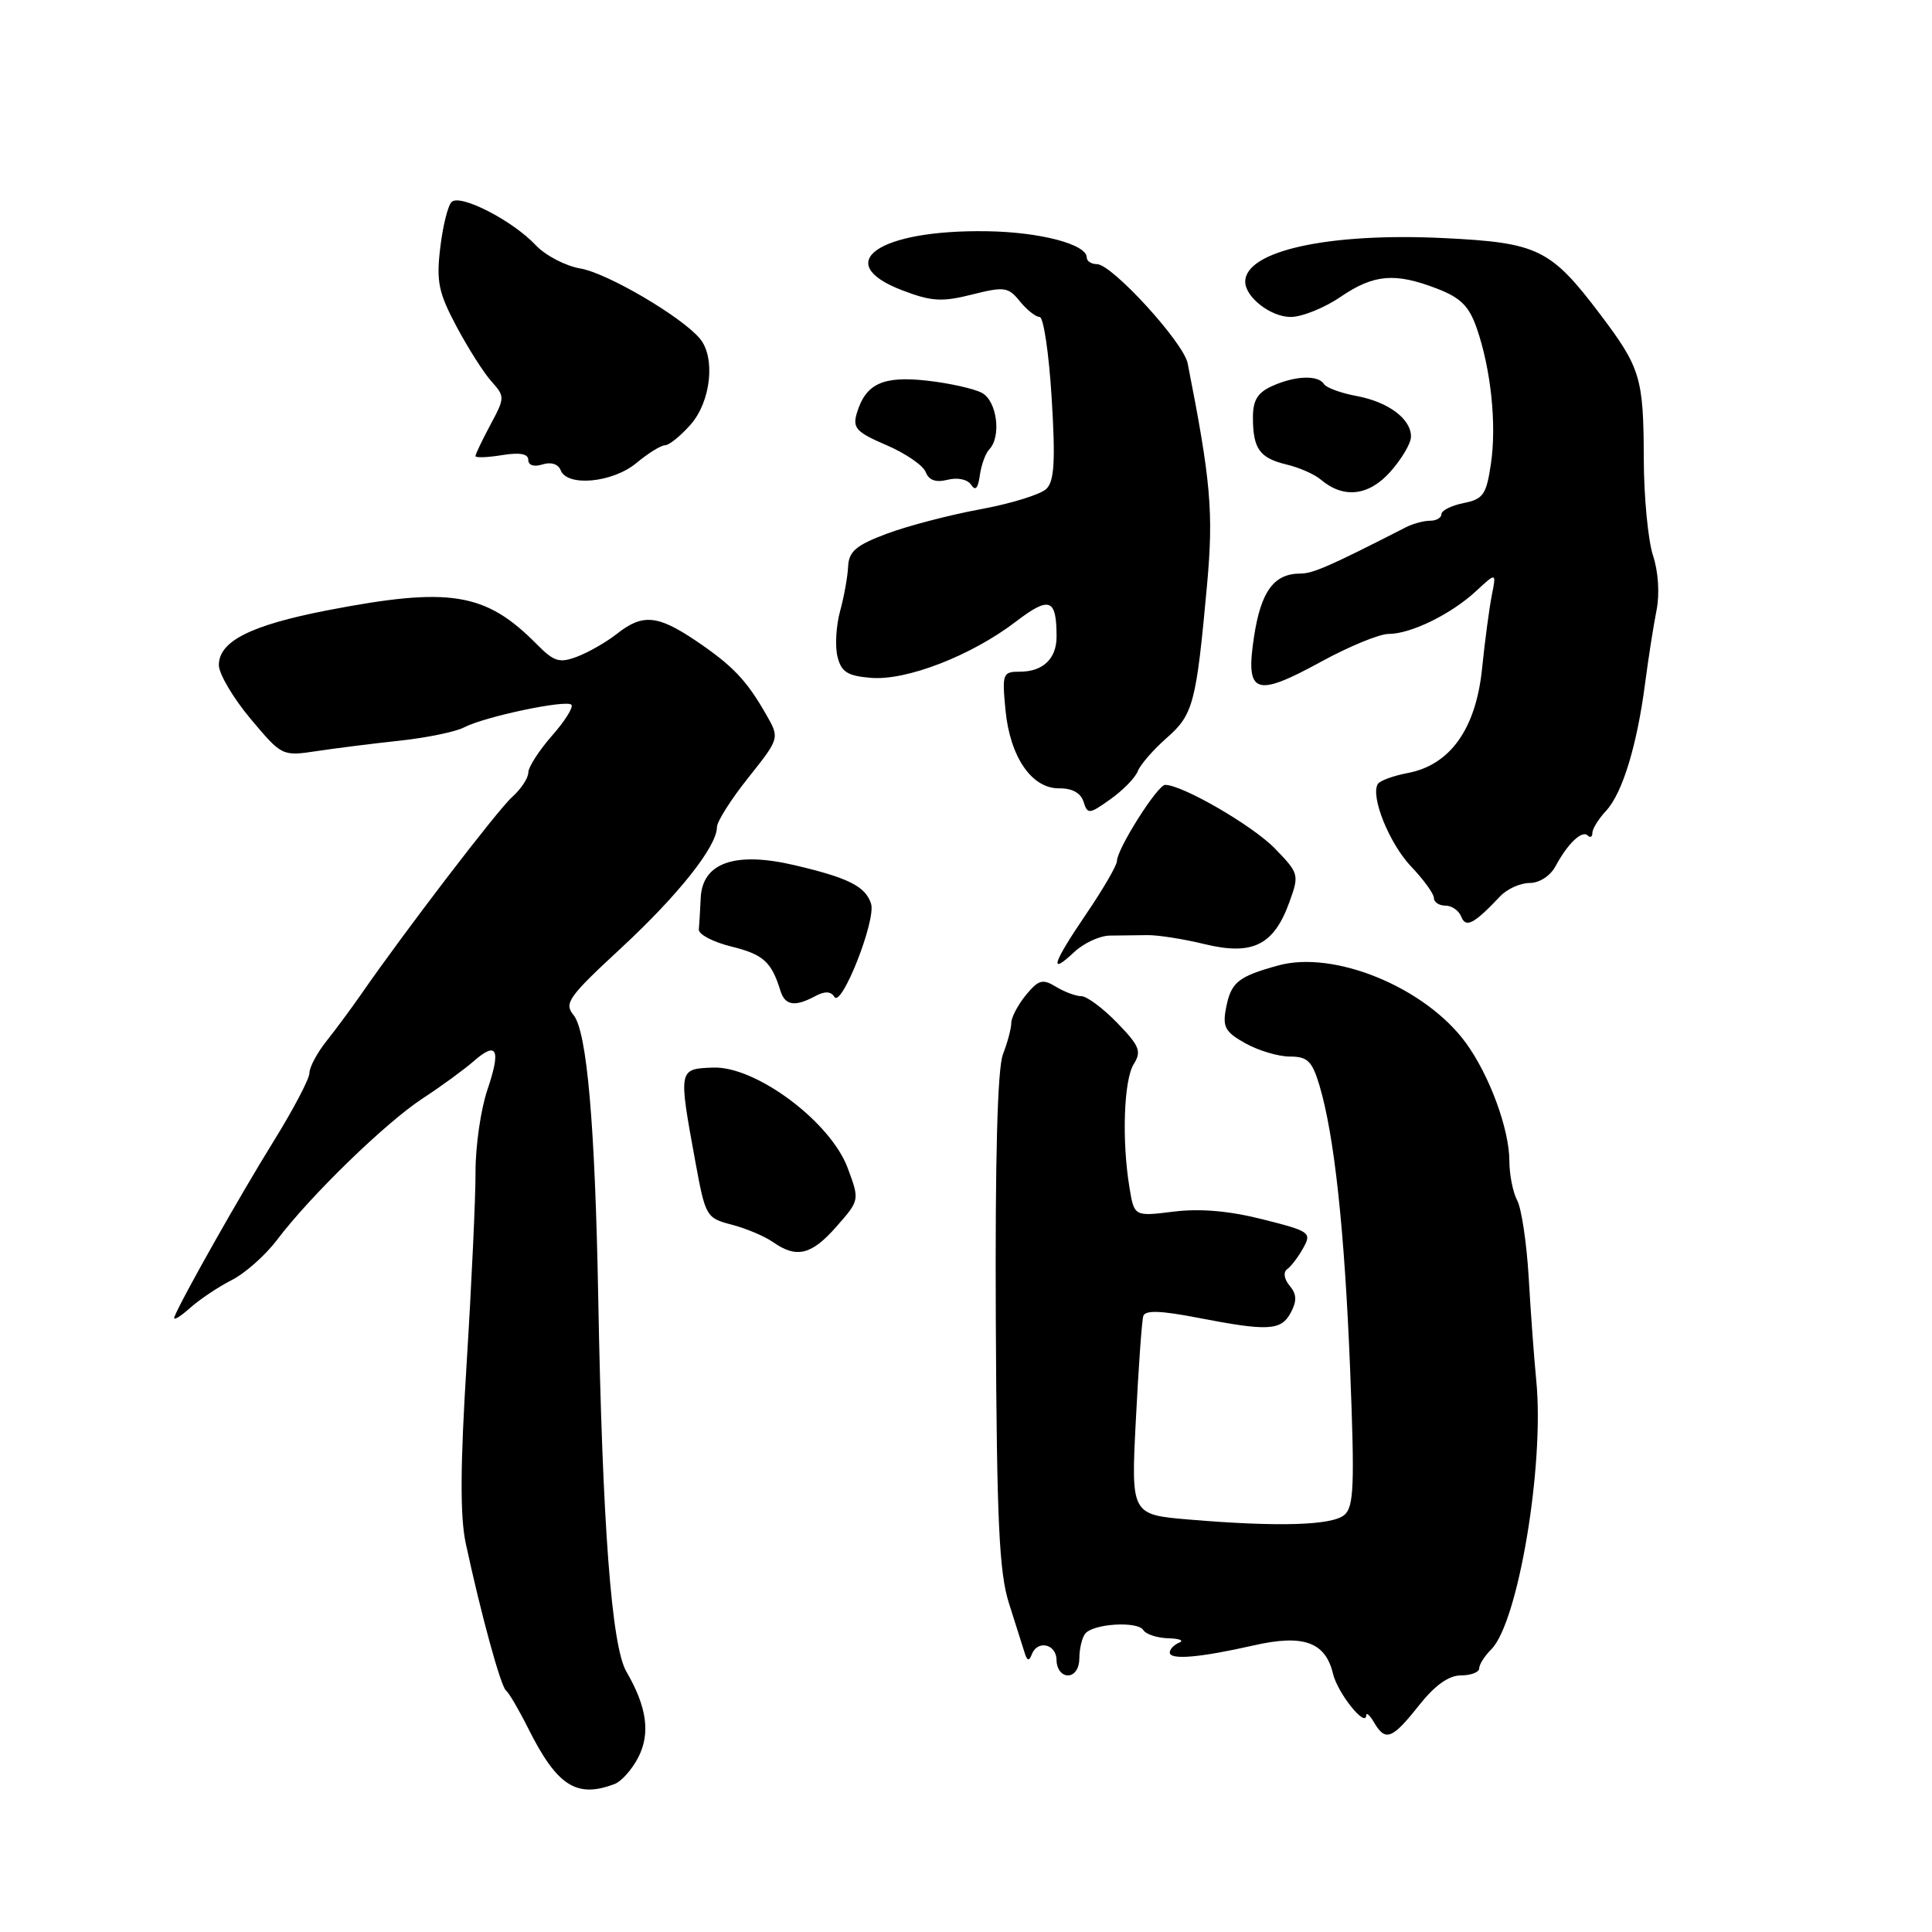 <?xml version="1.0" encoding="UTF-8" standalone="no"?>
<!DOCTYPE svg PUBLIC "-//W3C//DTD SVG 1.1//EN" "http://www.w3.org/Graphics/SVG/1.1/DTD/svg11.dtd" >
<svg xmlns="http://www.w3.org/2000/svg" xmlns:xlink="http://www.w3.org/1999/xlink" version="1.1" viewBox="0 0 256 256">
 <g >
 <path fill="currentColor"
d=" M 81.46 236.38 C 82.35 236.04 83.74 234.47 84.56 232.89 C 86.21 229.69 85.73 226.20 83.00 221.50 C 81.03 218.12 79.82 202.04 79.27 172.00 C 78.85 148.94 77.77 136.64 75.99 134.49 C 74.71 132.94 75.32 132.08 82.28 125.64 C 89.91 118.57 95.00 112.15 95.00 109.59 C 95.00 108.86 96.87 105.91 99.16 103.04 C 103.32 97.81 103.32 97.81 101.51 94.66 C 98.91 90.11 97.08 88.20 92.22 84.91 C 87.13 81.48 85.15 81.30 81.75 83.98 C 80.37 85.07 78.00 86.43 76.50 87.00 C 74.13 87.90 73.42 87.69 71.13 85.37 C 64.33 78.49 59.62 77.73 43.33 80.88 C 33.21 82.85 29.00 84.97 29.00 88.13 C 29.00 89.28 30.88 92.47 33.18 95.22 C 37.35 100.19 37.39 100.21 41.93 99.53 C 44.45 99.15 49.42 98.52 53.00 98.14 C 56.58 97.75 60.40 96.96 61.50 96.38 C 64.18 94.97 75.01 92.68 75.71 93.38 C 76.02 93.68 74.86 95.54 73.13 97.50 C 71.41 99.46 70.00 101.66 70.00 102.38 C 70.00 103.10 69.04 104.55 67.87 105.60 C 65.94 107.32 53.54 123.52 47.80 131.82 C 46.53 133.64 44.49 136.41 43.25 137.96 C 42.01 139.52 41.00 141.42 41.00 142.19 C 41.00 142.95 38.86 147.02 36.25 151.23 C 31.83 158.35 23.99 172.22 23.11 174.50 C 22.90 175.05 23.80 174.54 25.11 173.37 C 26.43 172.19 28.94 170.51 30.70 169.62 C 32.46 168.73 35.16 166.34 36.70 164.30 C 41.13 158.44 51.08 148.77 56.00 145.55 C 58.48 143.93 61.51 141.71 62.75 140.63 C 65.87 137.89 66.41 139.02 64.57 144.44 C 63.71 146.99 63.00 151.87 63.01 155.28 C 63.02 158.70 62.49 170.07 61.84 180.53 C 60.98 194.23 60.95 200.96 61.72 204.53 C 63.72 213.84 66.36 223.50 67.05 224.00 C 67.42 224.28 68.74 226.53 69.98 229.00 C 73.81 236.66 76.40 238.32 81.46 236.38 Z  M 188.00 226.00 C 190.13 223.31 191.96 222.00 193.58 222.00 C 194.91 222.00 196.00 221.58 196.00 221.07 C 196.00 220.56 196.72 219.42 197.60 218.55 C 201.16 214.98 204.65 194.21 203.57 183.00 C 203.27 179.97 202.82 173.79 202.56 169.26 C 202.29 164.72 201.61 160.14 201.04 159.07 C 200.47 158.00 200.00 155.65 200.00 153.85 C 200.00 149.62 197.34 142.41 194.20 138.14 C 188.83 130.83 176.79 125.88 169.37 127.93 C 164.04 129.40 163.12 130.15 162.46 133.55 C 161.97 136.09 162.33 136.74 165.03 138.25 C 166.75 139.21 169.40 140.00 170.92 140.00 C 173.25 140.00 173.86 140.59 174.83 143.81 C 176.81 150.45 178.16 162.93 178.90 181.50 C 179.51 196.87 179.40 199.68 178.12 200.75 C 176.46 202.13 169.33 202.34 157.58 201.35 C 149.86 200.70 149.86 200.70 150.51 188.10 C 150.86 181.17 151.30 175.00 151.49 174.39 C 151.73 173.59 153.74 173.65 158.66 174.60 C 168.05 176.42 169.75 176.33 171.03 173.94 C 171.86 172.39 171.83 171.49 170.88 170.36 C 170.14 169.46 170.01 168.57 170.56 168.17 C 171.08 167.80 172.04 166.54 172.69 165.36 C 173.83 163.32 173.57 163.14 167.28 161.56 C 162.85 160.44 158.97 160.11 155.48 160.55 C 150.29 161.19 150.29 161.19 149.66 157.35 C 148.63 151.12 148.91 143.12 150.22 141.01 C 151.29 139.31 151.00 138.59 148.03 135.53 C 146.15 133.59 144.01 132.00 143.29 132.00 C 142.57 132.00 141.05 131.44 139.92 130.75 C 138.15 129.67 137.61 129.82 135.93 131.86 C 134.87 133.16 134.00 134.82 134.00 135.55 C 134.00 136.27 133.50 138.14 132.90 139.68 C 132.17 141.56 131.85 153.38 131.95 175.00 C 132.08 201.76 132.39 208.38 133.71 212.50 C 134.59 215.25 135.52 218.18 135.77 219.00 C 136.10 220.08 136.36 220.15 136.70 219.25 C 137.45 217.24 140.00 217.82 140.00 220.00 C 140.00 221.11 140.67 222.00 141.50 222.00 C 142.38 222.00 143.01 221.08 143.02 219.75 C 143.02 218.51 143.36 217.05 143.77 216.50 C 144.76 215.15 150.73 214.76 151.50 216.00 C 151.84 216.55 153.33 217.04 154.81 217.08 C 156.29 217.12 156.94 217.38 156.25 217.66 C 155.56 217.94 155.00 218.53 155.00 218.97 C 155.00 219.98 158.96 219.65 166.09 218.03 C 172.70 216.52 175.62 217.56 176.63 221.78 C 177.24 224.34 180.96 229.00 181.03 227.29 C 181.05 226.86 181.52 227.29 182.08 228.25 C 183.57 230.80 184.47 230.46 188.00 226.00 Z  M 110.85 162.51 C 113.91 159.03 113.91 159.03 112.32 154.76 C 110.04 148.63 100.13 141.24 94.48 141.46 C 89.88 141.63 89.88 141.61 92.14 153.94 C 93.47 161.19 93.59 161.40 96.94 162.27 C 98.84 162.76 101.30 163.80 102.42 164.58 C 105.56 166.78 107.53 166.30 110.85 162.51 Z  M 108.01 132.00 C 109.29 131.31 110.09 131.34 110.56 132.09 C 111.49 133.61 116.11 121.91 115.42 119.75 C 114.69 117.45 112.42 116.31 105.23 114.63 C 97.40 112.80 93.08 114.31 92.85 118.95 C 92.77 120.63 92.66 122.52 92.60 123.17 C 92.55 123.81 94.48 124.82 96.90 125.42 C 101.13 126.46 102.22 127.43 103.40 131.25 C 104.01 133.24 105.30 133.45 108.01 132.00 Z  M 147.07 123.97 C 148.41 123.96 150.62 123.93 152.00 123.91 C 153.38 123.88 156.82 124.42 159.65 125.11 C 165.98 126.64 168.79 125.24 170.85 119.54 C 172.17 115.90 172.12 115.72 168.94 112.44 C 166.01 109.41 156.68 104.00 154.39 104.00 C 153.38 104.00 148.00 112.50 148.00 114.10 C 148.00 114.65 146.20 117.76 144.00 121.00 C 139.47 127.66 138.92 129.36 142.32 126.17 C 143.59 124.97 145.73 123.98 147.07 123.97 Z  M 198.79 118.75 C 199.70 117.79 201.45 117.00 202.69 117.00 C 203.98 117.00 205.43 116.06 206.12 114.77 C 207.73 111.77 209.63 109.96 210.38 110.71 C 210.72 111.05 211.00 110.89 211.00 110.36 C 211.00 109.82 211.82 108.50 212.82 107.43 C 214.98 105.10 216.92 98.76 217.99 90.50 C 218.42 87.20 219.10 82.86 219.50 80.86 C 219.93 78.69 219.74 75.75 219.03 73.60 C 218.38 71.61 217.82 65.83 217.81 60.77 C 217.78 50.06 217.38 48.74 212.07 41.70 C 205.47 32.97 203.81 32.16 191.34 31.55 C 176.08 30.80 165.00 33.23 165.00 37.33 C 165.00 39.37 168.38 42.00 171.02 42.00 C 172.50 42.00 175.47 40.81 177.61 39.35 C 182.05 36.33 184.84 36.09 190.45 38.26 C 193.54 39.45 194.67 40.58 195.67 43.47 C 197.57 48.94 198.33 56.29 197.55 61.48 C 196.95 65.55 196.53 66.14 193.93 66.66 C 192.32 66.99 191.00 67.64 191.00 68.12 C 191.00 68.61 190.32 69.00 189.49 69.00 C 188.65 69.00 187.19 69.40 186.24 69.89 C 176.21 75.02 173.97 76.00 172.31 76.00 C 168.81 76.00 167.09 78.34 166.17 84.33 C 165.00 92.00 166.28 92.48 175.07 87.67 C 178.76 85.65 182.78 84.00 183.99 84.00 C 186.95 84.00 192.29 81.38 195.59 78.32 C 198.28 75.83 198.28 75.83 197.67 78.89 C 197.34 80.57 196.75 84.94 196.38 88.61 C 195.56 96.59 192.15 101.37 186.53 102.43 C 184.63 102.79 182.85 103.44 182.57 103.88 C 181.56 105.52 184.11 111.82 187.01 114.85 C 188.65 116.57 190.00 118.44 190.00 118.99 C 190.00 119.55 190.69 120.00 191.53 120.00 C 192.37 120.00 193.31 120.65 193.62 121.46 C 194.22 123.01 195.31 122.44 198.79 118.75 Z  M 150.76 102.19 C 151.09 101.33 152.80 99.36 154.57 97.80 C 158.12 94.69 158.50 93.26 159.94 77.50 C 160.81 67.92 160.45 63.74 157.37 48.14 C 156.83 45.38 147.34 35.00 145.35 35.00 C 144.61 35.00 144.00 34.60 144.00 34.12 C 144.00 32.37 137.82 30.74 130.74 30.64 C 116.39 30.42 110.07 34.85 119.56 38.47 C 123.43 39.95 124.82 40.03 128.79 39.03 C 133.09 37.95 133.60 38.02 135.14 39.93 C 136.07 41.07 137.24 42.00 137.76 42.00 C 138.27 42.00 138.99 46.82 139.35 52.71 C 139.86 61.04 139.71 63.72 138.66 64.77 C 137.92 65.51 133.98 66.73 129.91 67.48 C 125.83 68.23 120.25 69.69 117.50 70.72 C 113.45 72.24 112.48 73.06 112.38 75.05 C 112.32 76.40 111.84 79.08 111.31 81.00 C 110.79 82.92 110.63 85.62 110.97 87.00 C 111.47 89.04 112.28 89.56 115.41 89.82 C 120.11 90.21 128.70 86.88 134.58 82.39 C 139.08 78.95 140.00 79.29 140.00 84.38 C 140.00 87.27 138.20 89.00 135.17 89.00 C 132.86 89.00 132.77 89.24 133.23 94.07 C 133.83 100.32 136.72 104.52 140.38 104.46 C 142.05 104.44 143.21 105.07 143.57 106.23 C 144.11 107.93 144.32 107.91 147.15 105.89 C 148.81 104.71 150.43 103.05 150.76 102.19 Z  M 186.96 57.90 C 187.02 55.54 183.99 53.26 179.74 52.47 C 177.67 52.09 175.73 51.37 175.43 50.89 C 174.67 49.66 171.58 49.78 168.55 51.16 C 166.61 52.04 166.00 53.06 166.02 55.41 C 166.04 59.49 166.92 60.70 170.51 61.56 C 172.15 61.95 174.18 62.84 175.00 63.54 C 178.01 66.10 181.35 65.73 184.21 62.53 C 185.70 60.86 186.94 58.78 186.96 57.90 Z  M 131.08 59.55 C 132.72 57.85 132.11 53.13 130.11 52.06 C 129.06 51.50 125.80 50.77 122.86 50.44 C 116.98 49.78 114.70 50.84 113.53 54.76 C 112.95 56.71 113.47 57.27 117.45 58.98 C 119.98 60.06 122.32 61.67 122.66 62.55 C 123.08 63.64 124.00 63.97 125.57 63.57 C 126.91 63.24 128.22 63.52 128.69 64.25 C 129.24 65.10 129.60 64.70 129.83 63.00 C 130.02 61.62 130.58 60.07 131.08 59.55 Z  M 84.33 61.35 C 85.88 60.06 87.59 59.00 88.12 59.00 C 88.66 59.00 90.19 57.76 91.52 56.25 C 94.20 53.20 94.83 47.39 92.75 44.88 C 90.34 41.98 80.47 36.18 76.91 35.58 C 74.94 35.24 72.28 33.86 71.00 32.50 C 67.92 29.22 60.96 25.64 59.83 26.77 C 59.34 27.26 58.67 29.99 58.33 32.86 C 57.80 37.33 58.11 38.79 60.50 43.28 C 62.03 46.15 64.11 49.42 65.13 50.55 C 66.91 52.54 66.91 52.70 64.98 56.29 C 63.89 58.33 63.00 60.19 63.00 60.43 C 63.00 60.68 64.58 60.62 66.50 60.31 C 68.87 59.92 70.00 60.13 70.00 60.94 C 70.00 61.65 70.75 61.90 71.88 61.54 C 73.01 61.18 73.97 61.49 74.29 62.30 C 75.14 64.54 81.18 63.97 84.33 61.35 Z "/>
</g>
</svg>